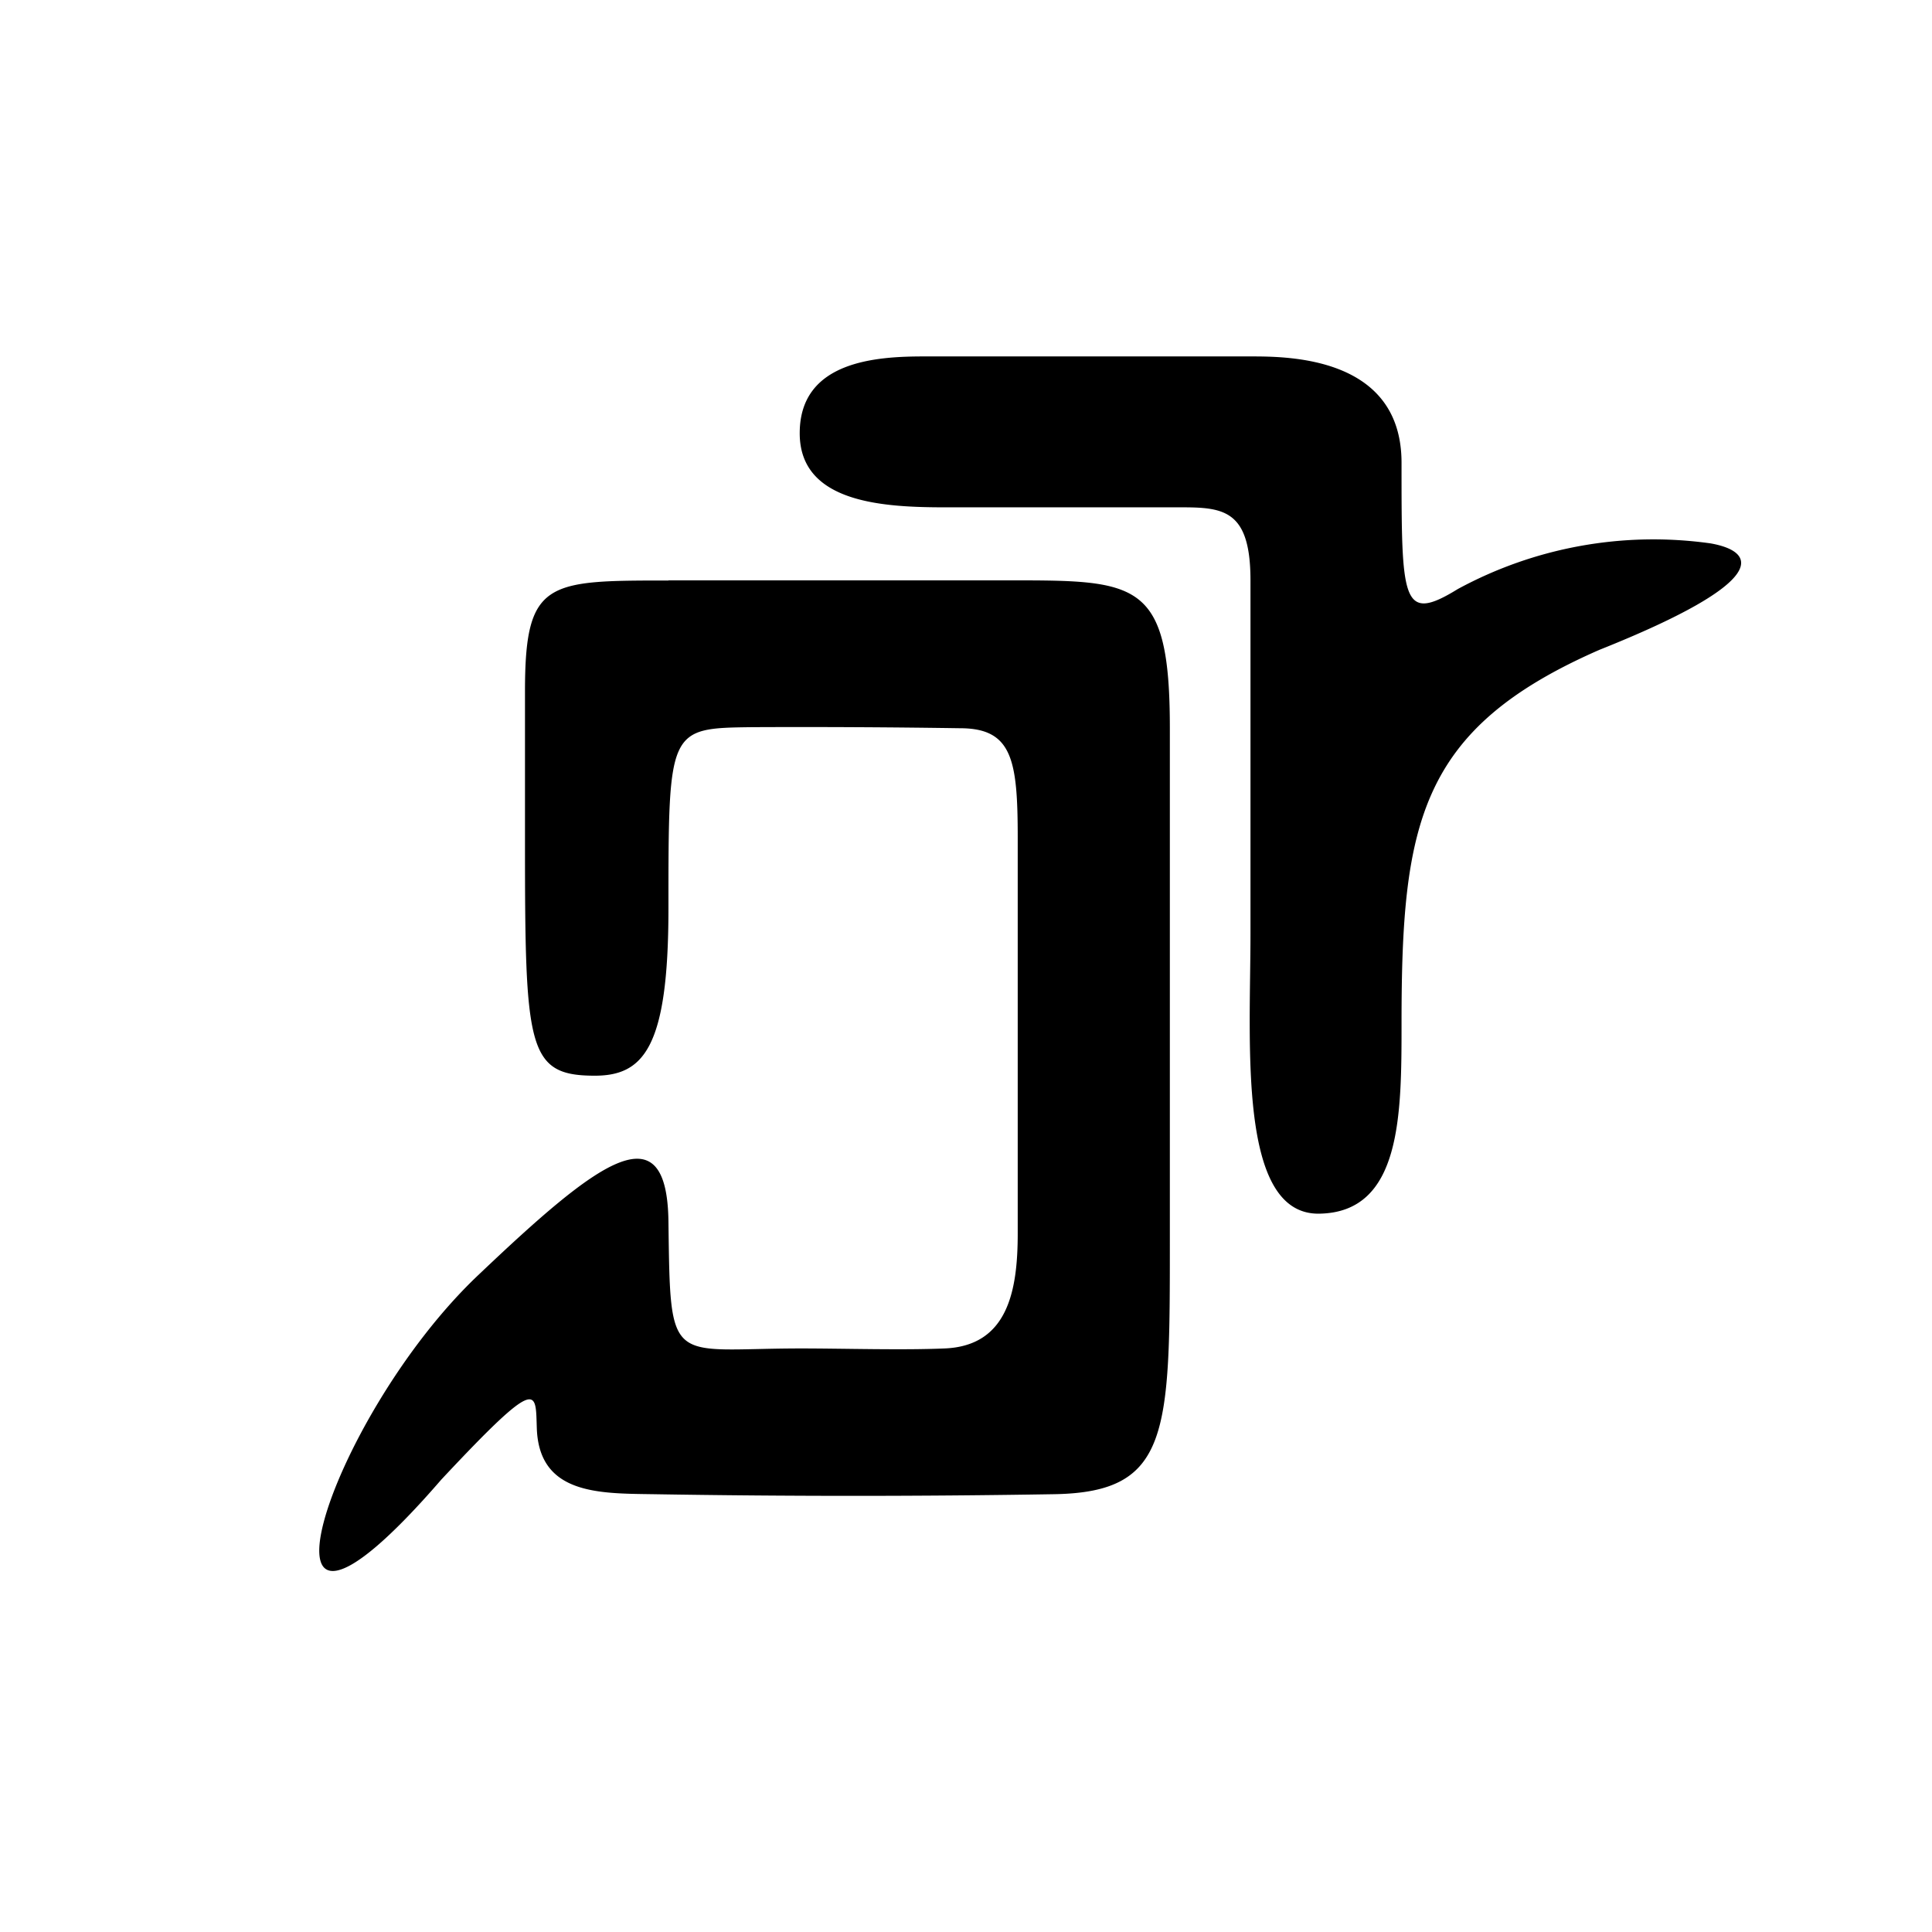 <svg viewBox="0 0 12.7 12.7" xmlns="http://www.w3.org/2000/svg"><path d="M6.074 2.343c-.311 0-.813.029-.817.499-.005.47.561.493.966.493H7.69c.324 0 .53-.021.53.48v2.32c0 .727-.086 1.853.453 1.843.54-.009.54-.65.54-1.252 0-1.318.117-1.936 1.3-2.454 1.141-.455 1.03-.647.732-.7a2.696 2.696 0 0 0-1.662.3c-.37.228-.37.078-.37-.83 0-.699-.747-.699-.992-.699Zm-1.68 1.473c-.8 0-.943 0-.943.728v.997c0 1.338.016 1.526.445 1.53.332.005.498-.175.498-1.098 0-1.186 0-1.186.549-1.193a70.06 70.06 0 0 1 1.367.007c.346 0 .38.21.38.724v2.597c0 .379-.066.739-.48.756-.276.012-.673 0-.942 0-.874 0-.861.137-.874-.836-.01-.745-.472-.385-1.243.347-1.01.95-1.636 2.953-.25 1.351.655-.7.618-.584.628-.33.019.426.407.421.757.426a79.69 79.69 0 0 0 2.648 0c.756-.014.756-.402.756-1.663V4.786c0-.971-.21-.971-1.059-.971H4.394Z"/></svg>
